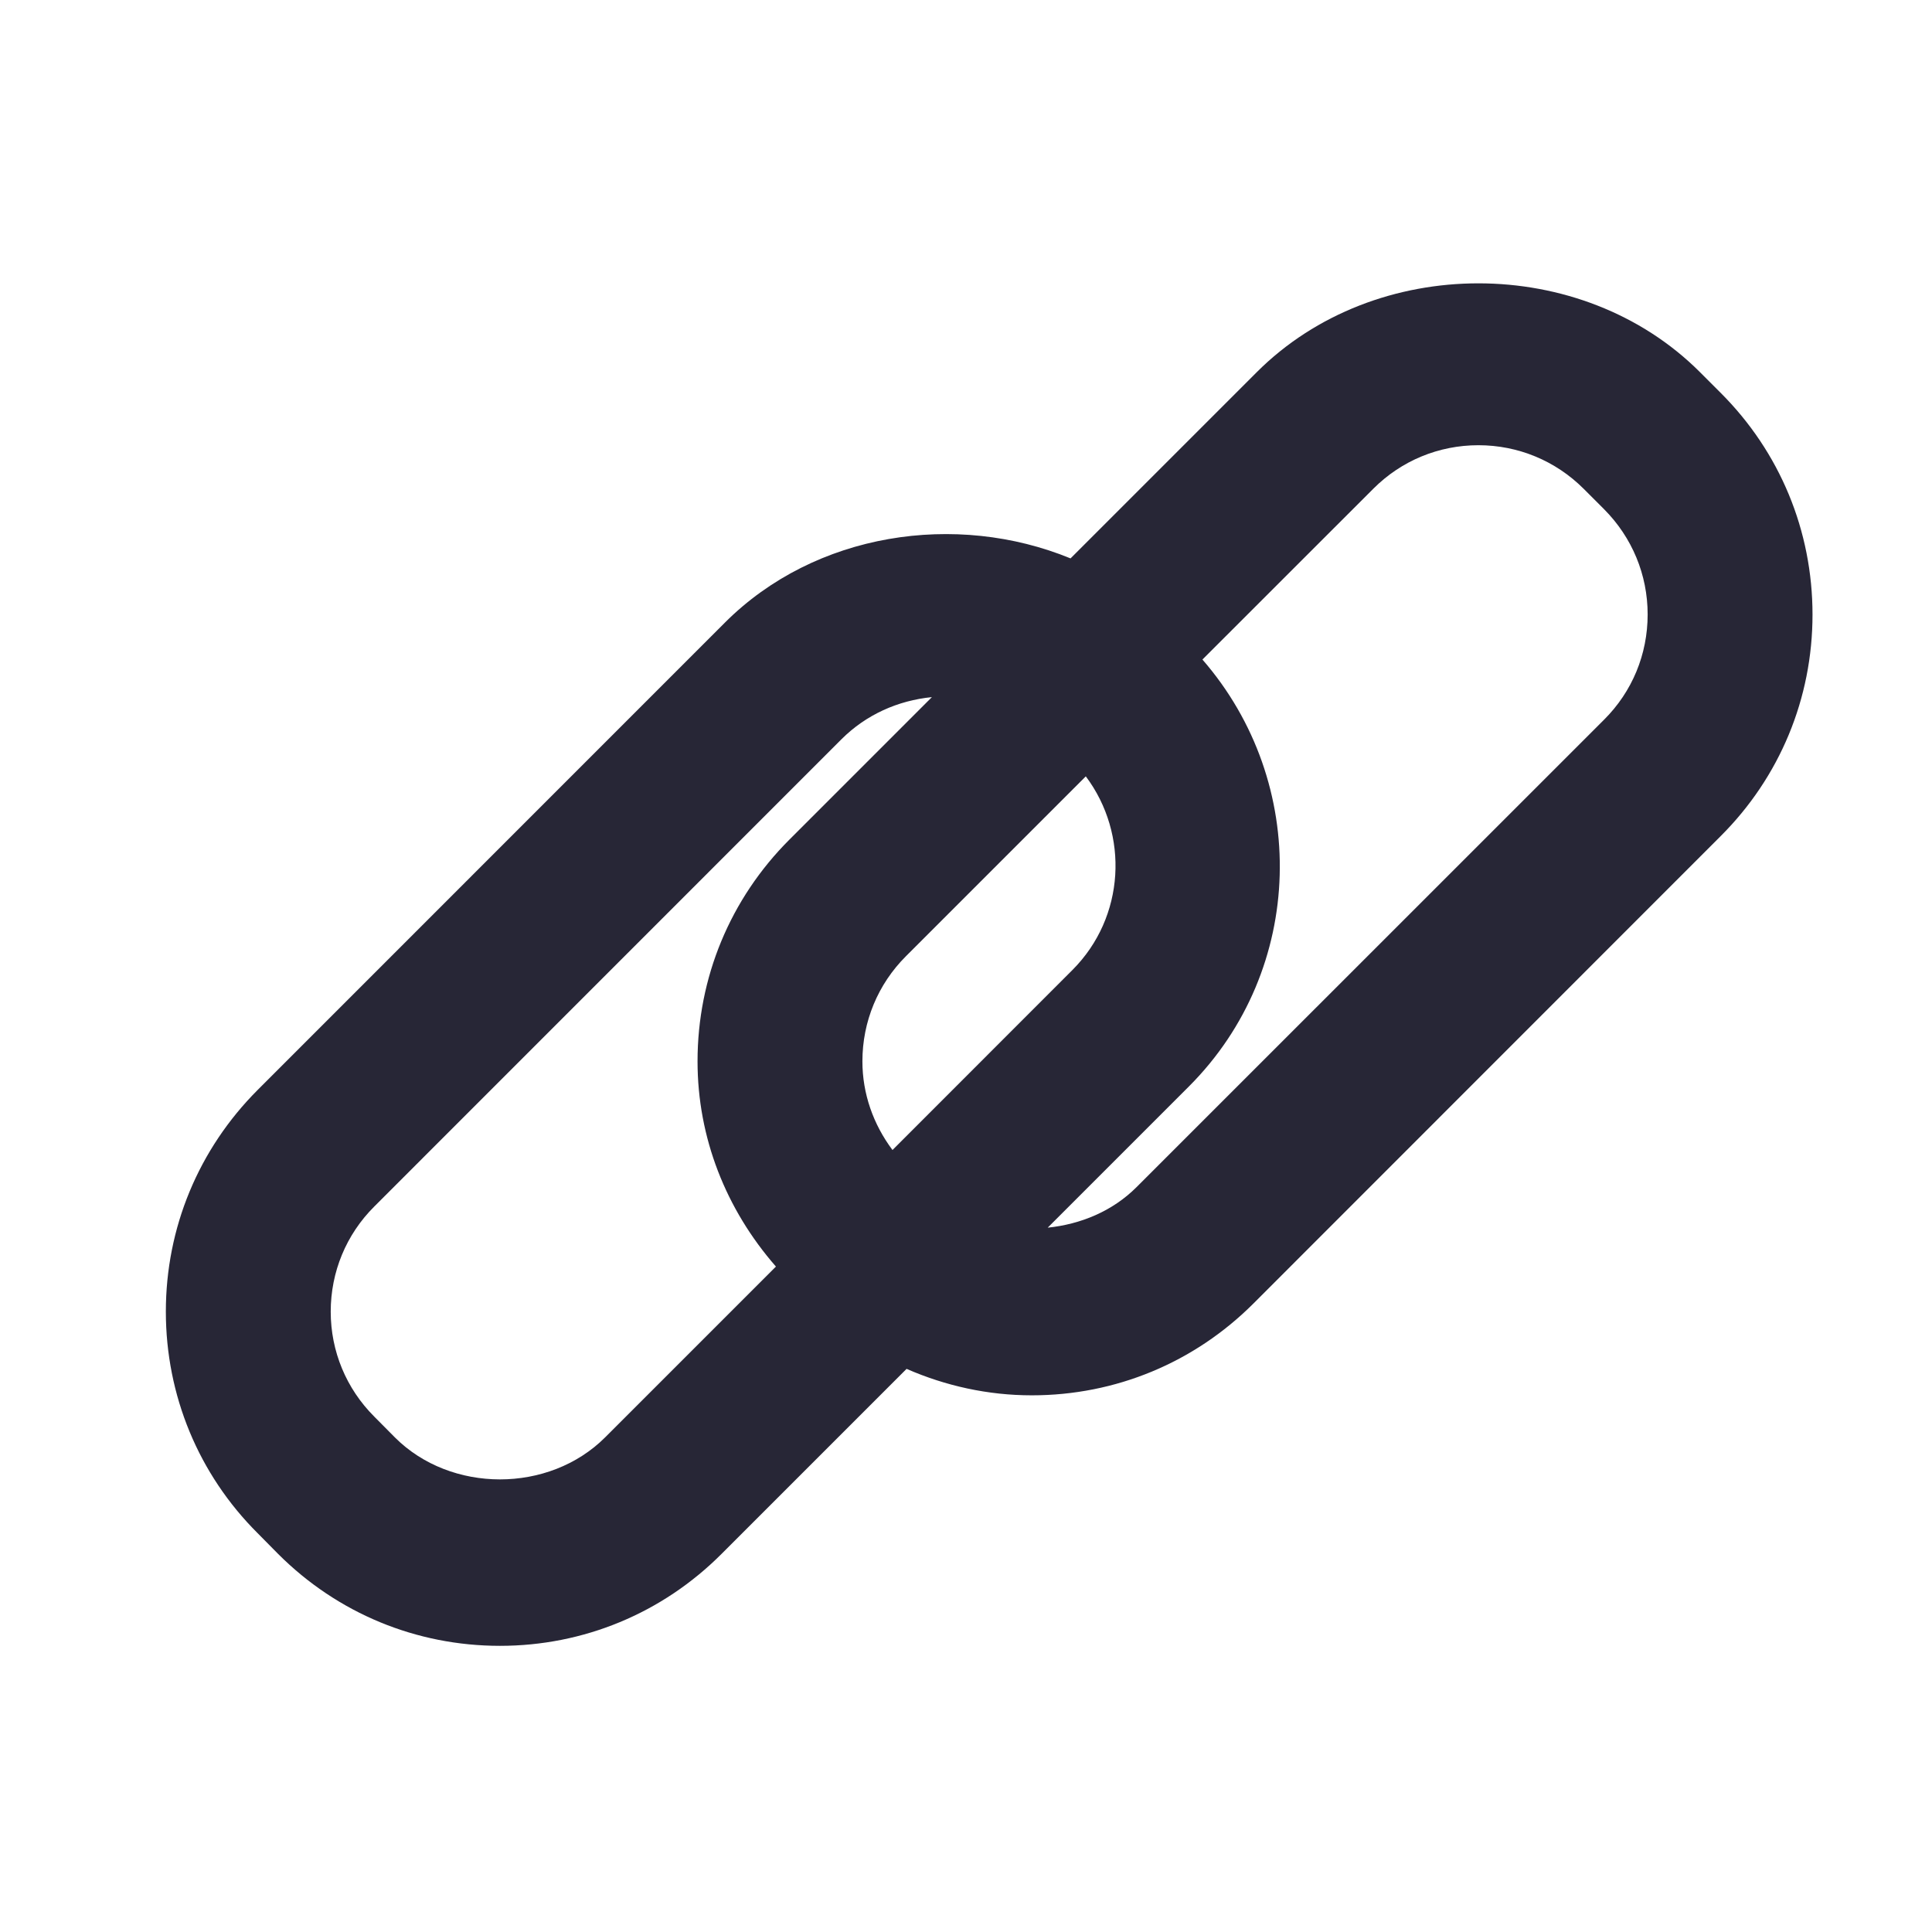 <?xml version="1.0" standalone="no"?><!DOCTYPE svg PUBLIC "-//W3C//DTD SVG 1.1//EN" "http://www.w3.org/Graphics/SVG/1.1/DTD/svg11.dtd"><svg width="16" height="16" viewBox="0 0 16 16" version="1.1" xmlns="http://www.w3.org/2000/svg" xmlns:xlink="http://www.w3.org/1999/xlink"><defs><style type="text/css"><![CDATA[
@font-face { font-family: yourDictFontAwesome; src: url("chrome-extension://dmckmhkomggmpalekfadjibdcknieljf/lib/fontawesome-webfont.ttf") format("truetype"); font-weight: normal; font-style: normal; }

]]></style></defs><g class="transform-group"><g transform="scale(0.016, 0.016)"><path d="M890.581 203.307l-10.667-10.667c-61.269-61.312-168.107-61.312-229.419 0l-96.384 96.384c-59.264-24.32-132.181-13.44-178.859 33.195l-241.877 241.92c-30.635 30.677-47.531 71.424-47.531 114.731s16.896 84.181 47.488 114.688l10.709 10.837c30.677 30.635 71.381 47.488 114.731 47.488 43.307 0 84.053-16.896 114.688-47.573l95.787-95.787c20.224 8.832 42.112 13.696 64.811 13.696 43.392 0 84.053-16.896 114.688-47.488l241.835-241.92c30.677-30.592 47.573-71.339 47.573-114.688 0-43.392-16.853-84.139-47.573-114.816zM555.093 502.059l-93.141 93.184c-9.941-13.269-15.573-29.141-15.573-45.909 0-20.565 8.021-39.893 22.528-54.4l93.099-93.099c22.528 30.037 20.395 72.875-6.912 100.224zM313.216 743.979c-29.099 29.056-79.872 28.928-108.757 0.085l-10.752-10.837c-14.507-14.507-22.528-33.835-22.528-54.315 0-20.565 8.021-39.936 22.528-54.4l241.877-241.92c12.715-12.672 29.141-20.011 46.763-21.76l-73.771 73.771c-30.635 30.635-47.531 71.381-47.531 114.731 0 39.595 14.72 76.672 40.576 106.24l-88.405 88.405zM830.293 372.48l-241.963 241.92c-12.459 12.501-28.971 19.285-46.037 21.035l73.088-73.088c60.544-60.587 62.421-157.269 6.997-220.971l88.491-88.448c14.507-14.507 33.835-22.485 54.357-22.485s39.893 8.021 54.4 22.485l10.667 10.667c14.507 14.592 22.528 33.92 22.528 54.443 0 20.651-7.979 39.936-22.528 54.443z" fill="#272636"></path></g></g></svg>